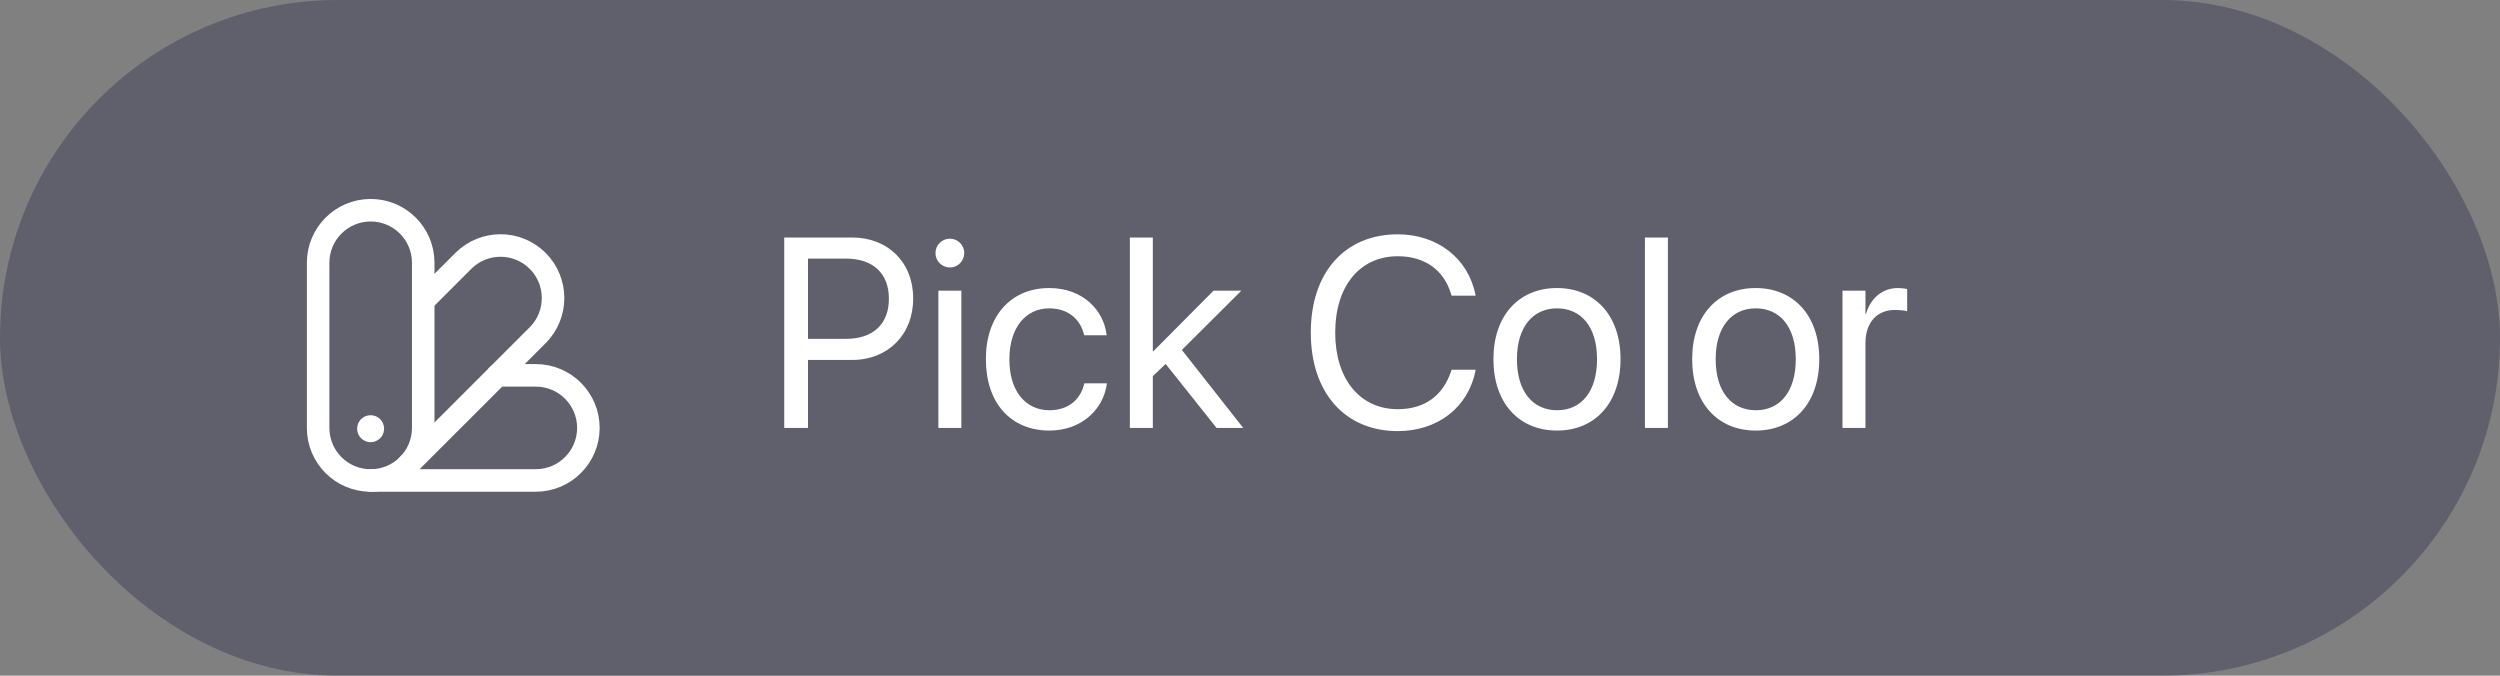 <svg width="111" height="30" viewBox="0 0 111 30" fill="none" xmlns="http://www.w3.org/2000/svg">
<rect x="0" y="0" width="111" height="30" fill="#808080" stroke="none"/>
<rect width="111" height="30" rx="15" fill="#4B4C61" fill-opacity="0.6"/>
<path d="M14.125 19.001C14.125 20.29 15.169 21.334 16.458 21.334C17.747 21.334 18.791 20.29 18.791 19.001V11.667C18.791 10.378 17.747 9.334 16.458 9.334C15.169 9.334 14.125 10.378 14.125 11.667V19.001Z" stroke="white" stroke-linecap="round" stroke-linejoin="round"/>
<path d="M18.105 20.65L23.873 14.884C24.783 13.972 24.783 12.495 23.873 11.583C22.961 10.673 21.484 10.673 20.572 11.583L18.789 13.367" stroke="white" stroke-linecap="round" stroke-linejoin="round"/>
<path d="M16.457 21.333L23.79 21.332C25.079 21.332 26.124 20.288 26.124 18.999C26.124 17.71 25.079 16.666 23.79 16.666H22.09" stroke="white" stroke-linecap="round" stroke-linejoin="round"/>
<path d="M16.456 19.028V19.053M16.555 19.034C16.555 19.089 16.511 19.134 16.455 19.134C16.4 19.134 16.355 19.089 16.355 19.034C16.355 18.978 16.4 18.934 16.455 18.934C16.511 18.934 16.555 18.978 16.555 19.034Z" stroke="white" stroke-linecap="round" stroke-linejoin="round"/>
<path d="M34.82 19V10.545H37.832C39.42 10.545 40.545 11.641 40.545 13.246V13.258C40.545 14.863 39.42 15.982 37.832 15.982H35.875V19H34.82ZM37.562 11.482H35.875V15.045H37.562C38.77 15.045 39.467 14.383 39.467 13.27V13.258C39.467 12.145 38.77 11.482 37.562 11.482ZM42.174 11.875C41.822 11.875 41.535 11.588 41.535 11.236C41.535 10.879 41.822 10.598 42.174 10.598C42.531 10.598 42.812 10.879 42.812 11.236C42.812 11.588 42.531 11.875 42.174 11.875ZM41.664 19V12.906H42.684V19H41.664ZM46.598 19.117C44.869 19.117 43.773 17.887 43.773 15.947V15.941C43.773 14.02 44.893 12.789 46.586 12.789C48.103 12.789 49 13.797 49.129 14.84L49.135 14.887H48.139L48.127 14.84C47.975 14.23 47.482 13.691 46.586 13.691C45.525 13.691 44.816 14.57 44.816 15.953V15.959C44.816 17.377 45.543 18.215 46.598 18.215C47.43 18.215 47.963 17.746 48.133 17.066L48.145 17.02H49.147L49.141 17.061C48.977 18.221 47.975 19.117 46.598 19.117ZM50.166 19V10.545H51.185V15.596H51.209L53.881 12.906H55.117L52.475 15.537L55.199 19H54.016L51.754 16.158L51.185 16.703V19H50.166ZM62.06 19.141C59.711 19.141 58.199 17.43 58.199 14.77V14.764C58.199 12.104 59.705 10.404 62.06 10.404C63.818 10.404 65.184 11.471 65.506 13.07L65.518 13.129H64.451L64.41 13C64.082 11.975 63.25 11.377 62.06 11.377C60.373 11.377 59.283 12.707 59.283 14.764V14.77C59.283 16.826 60.379 18.168 62.06 18.168C63.244 18.168 64.064 17.582 64.434 16.469L64.451 16.416H65.518L65.506 16.475C65.184 18.092 63.83 19.141 62.06 19.141ZM69.133 19.117C67.439 19.117 66.309 17.893 66.309 15.953V15.941C66.309 14.002 67.445 12.789 69.127 12.789C70.809 12.789 71.951 13.996 71.951 15.941V15.953C71.951 17.898 70.814 19.117 69.133 19.117ZM69.139 18.215C70.211 18.215 70.908 17.383 70.908 15.953V15.941C70.908 14.512 70.205 13.691 69.127 13.691C68.066 13.691 67.352 14.518 67.352 15.941V15.953C67.352 17.389 68.061 18.215 69.139 18.215ZM73.035 19V10.545H74.055V19H73.035ZM77.957 19.117C76.264 19.117 75.133 17.893 75.133 15.953V15.941C75.133 14.002 76.269 12.789 77.951 12.789C79.633 12.789 80.775 13.996 80.775 15.941V15.953C80.775 17.898 79.639 19.117 77.957 19.117ZM77.963 18.215C79.035 18.215 79.732 17.383 79.732 15.953V15.941C79.732 14.512 79.029 13.691 77.951 13.691C76.891 13.691 76.176 14.518 76.176 15.941V15.953C76.176 17.389 76.885 18.215 77.963 18.215ZM81.807 19V12.906H82.826V13.938H82.85C83.055 13.234 83.582 12.789 84.268 12.789C84.443 12.789 84.596 12.818 84.678 12.83V13.82C84.596 13.791 84.379 13.762 84.133 13.762C83.342 13.762 82.826 14.312 82.826 15.238V19H81.807Z" fill="white"/>
</svg>
